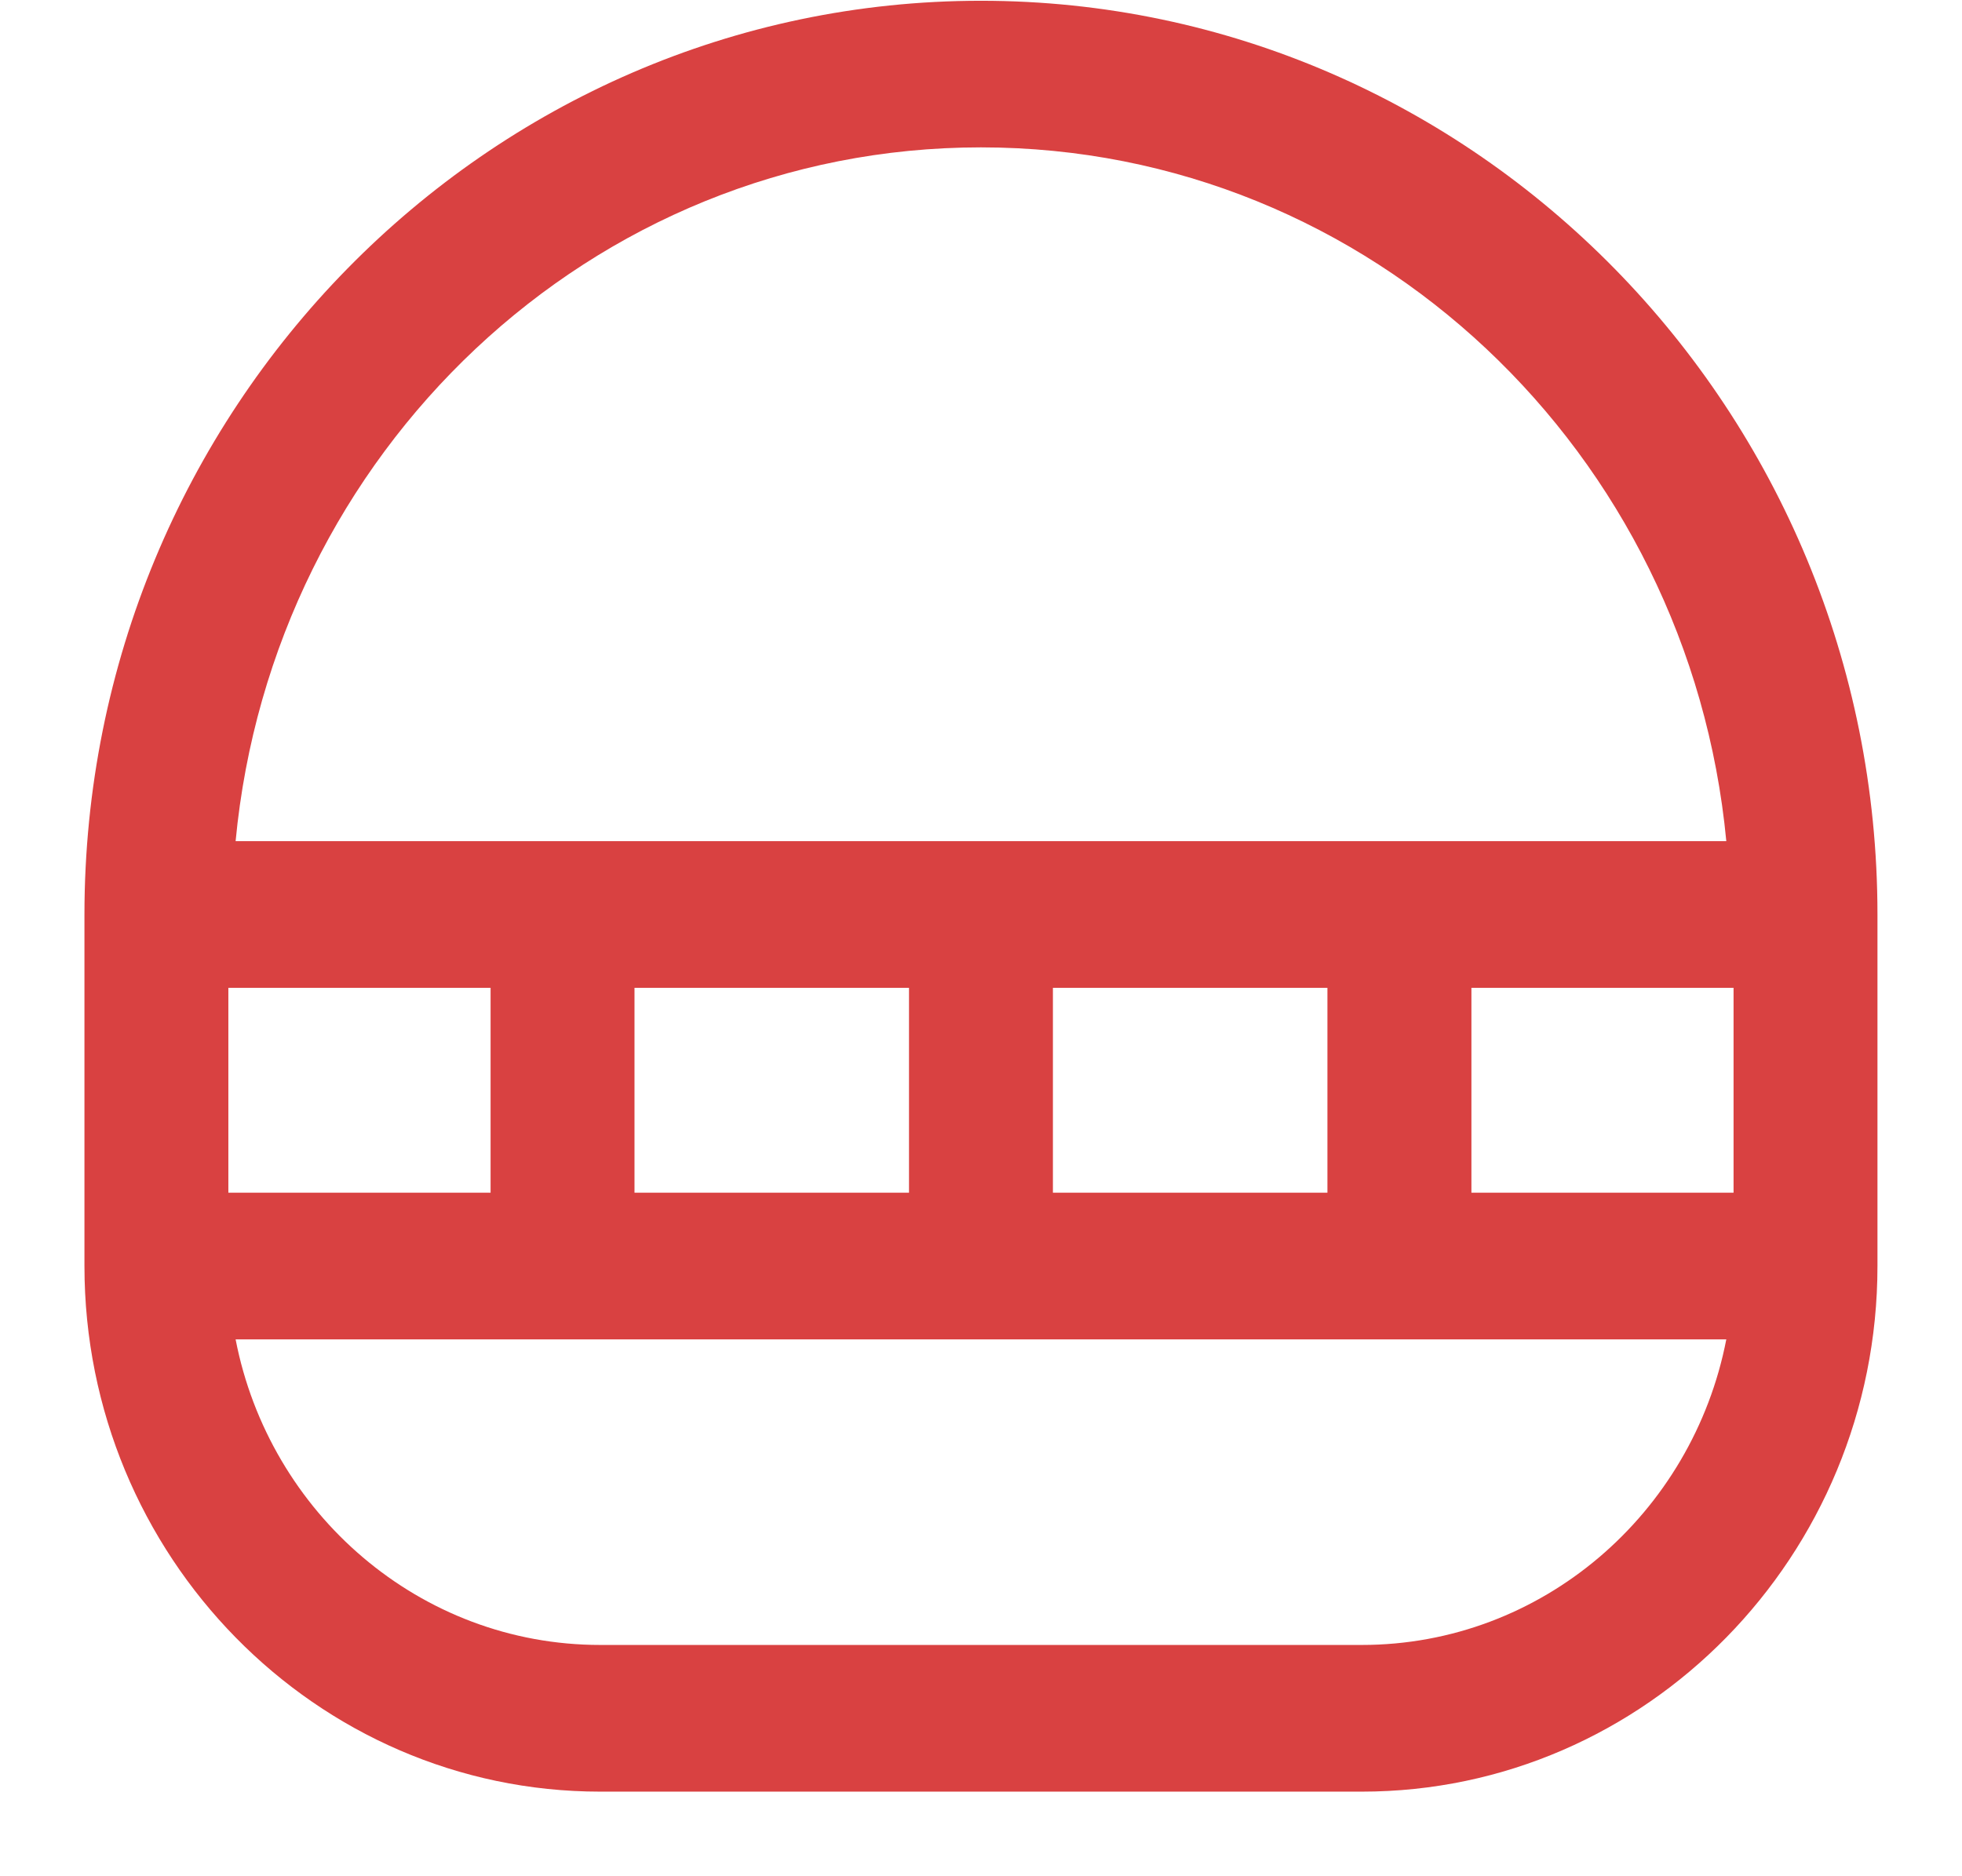 <svg id="SvgjsSvg1008" xmlns="http://www.w3.org/2000/svg" version="1.1" xmlns:xlink="http://www.w3.org/1999/xlink" xmlns:svgjs="http://svgjs.com/svgjs" width="23" height="22"><defs id="SvgjsDefs1009"></defs><path id="SvgjsPath1010" d="M805.499 679.009C799.705 679.009 794.99 683.815 794.99 689.723L794.99 693.845C794.99 697.243 797.702 700.008 801.036 700.008L809.964 700.008C813.297 700.008 816.009 697.243 816.009 693.845L816.009 689.723C816.009 683.815 811.295 679.009 805.499 679.009ZM805.499 680.728C810.076 680.728 813.805 684.311 814.237 688.863L796.762 688.863C797.194 684.311 800.924 680.728 805.499 680.728ZM806.343 690.583L809.561 690.583L809.561 692.985L806.343 692.985ZM801.438 690.583L804.656 690.583L804.656 692.985L801.438 692.985ZM799.751 690.583L799.751 692.985L796.677 692.985L796.677 690.583ZM811.249 692.985L811.249 690.583L814.322 690.583L814.322 692.985ZM809.964 698.288L801.036 698.288C798.922 698.288 797.157 696.744 796.762 694.705L814.237 694.705C813.842 696.744 812.078 698.288 809.964 698.288Z " fill="#d94141" transform="matrix(1,0,0,1,-794,-679)"></path></svg>